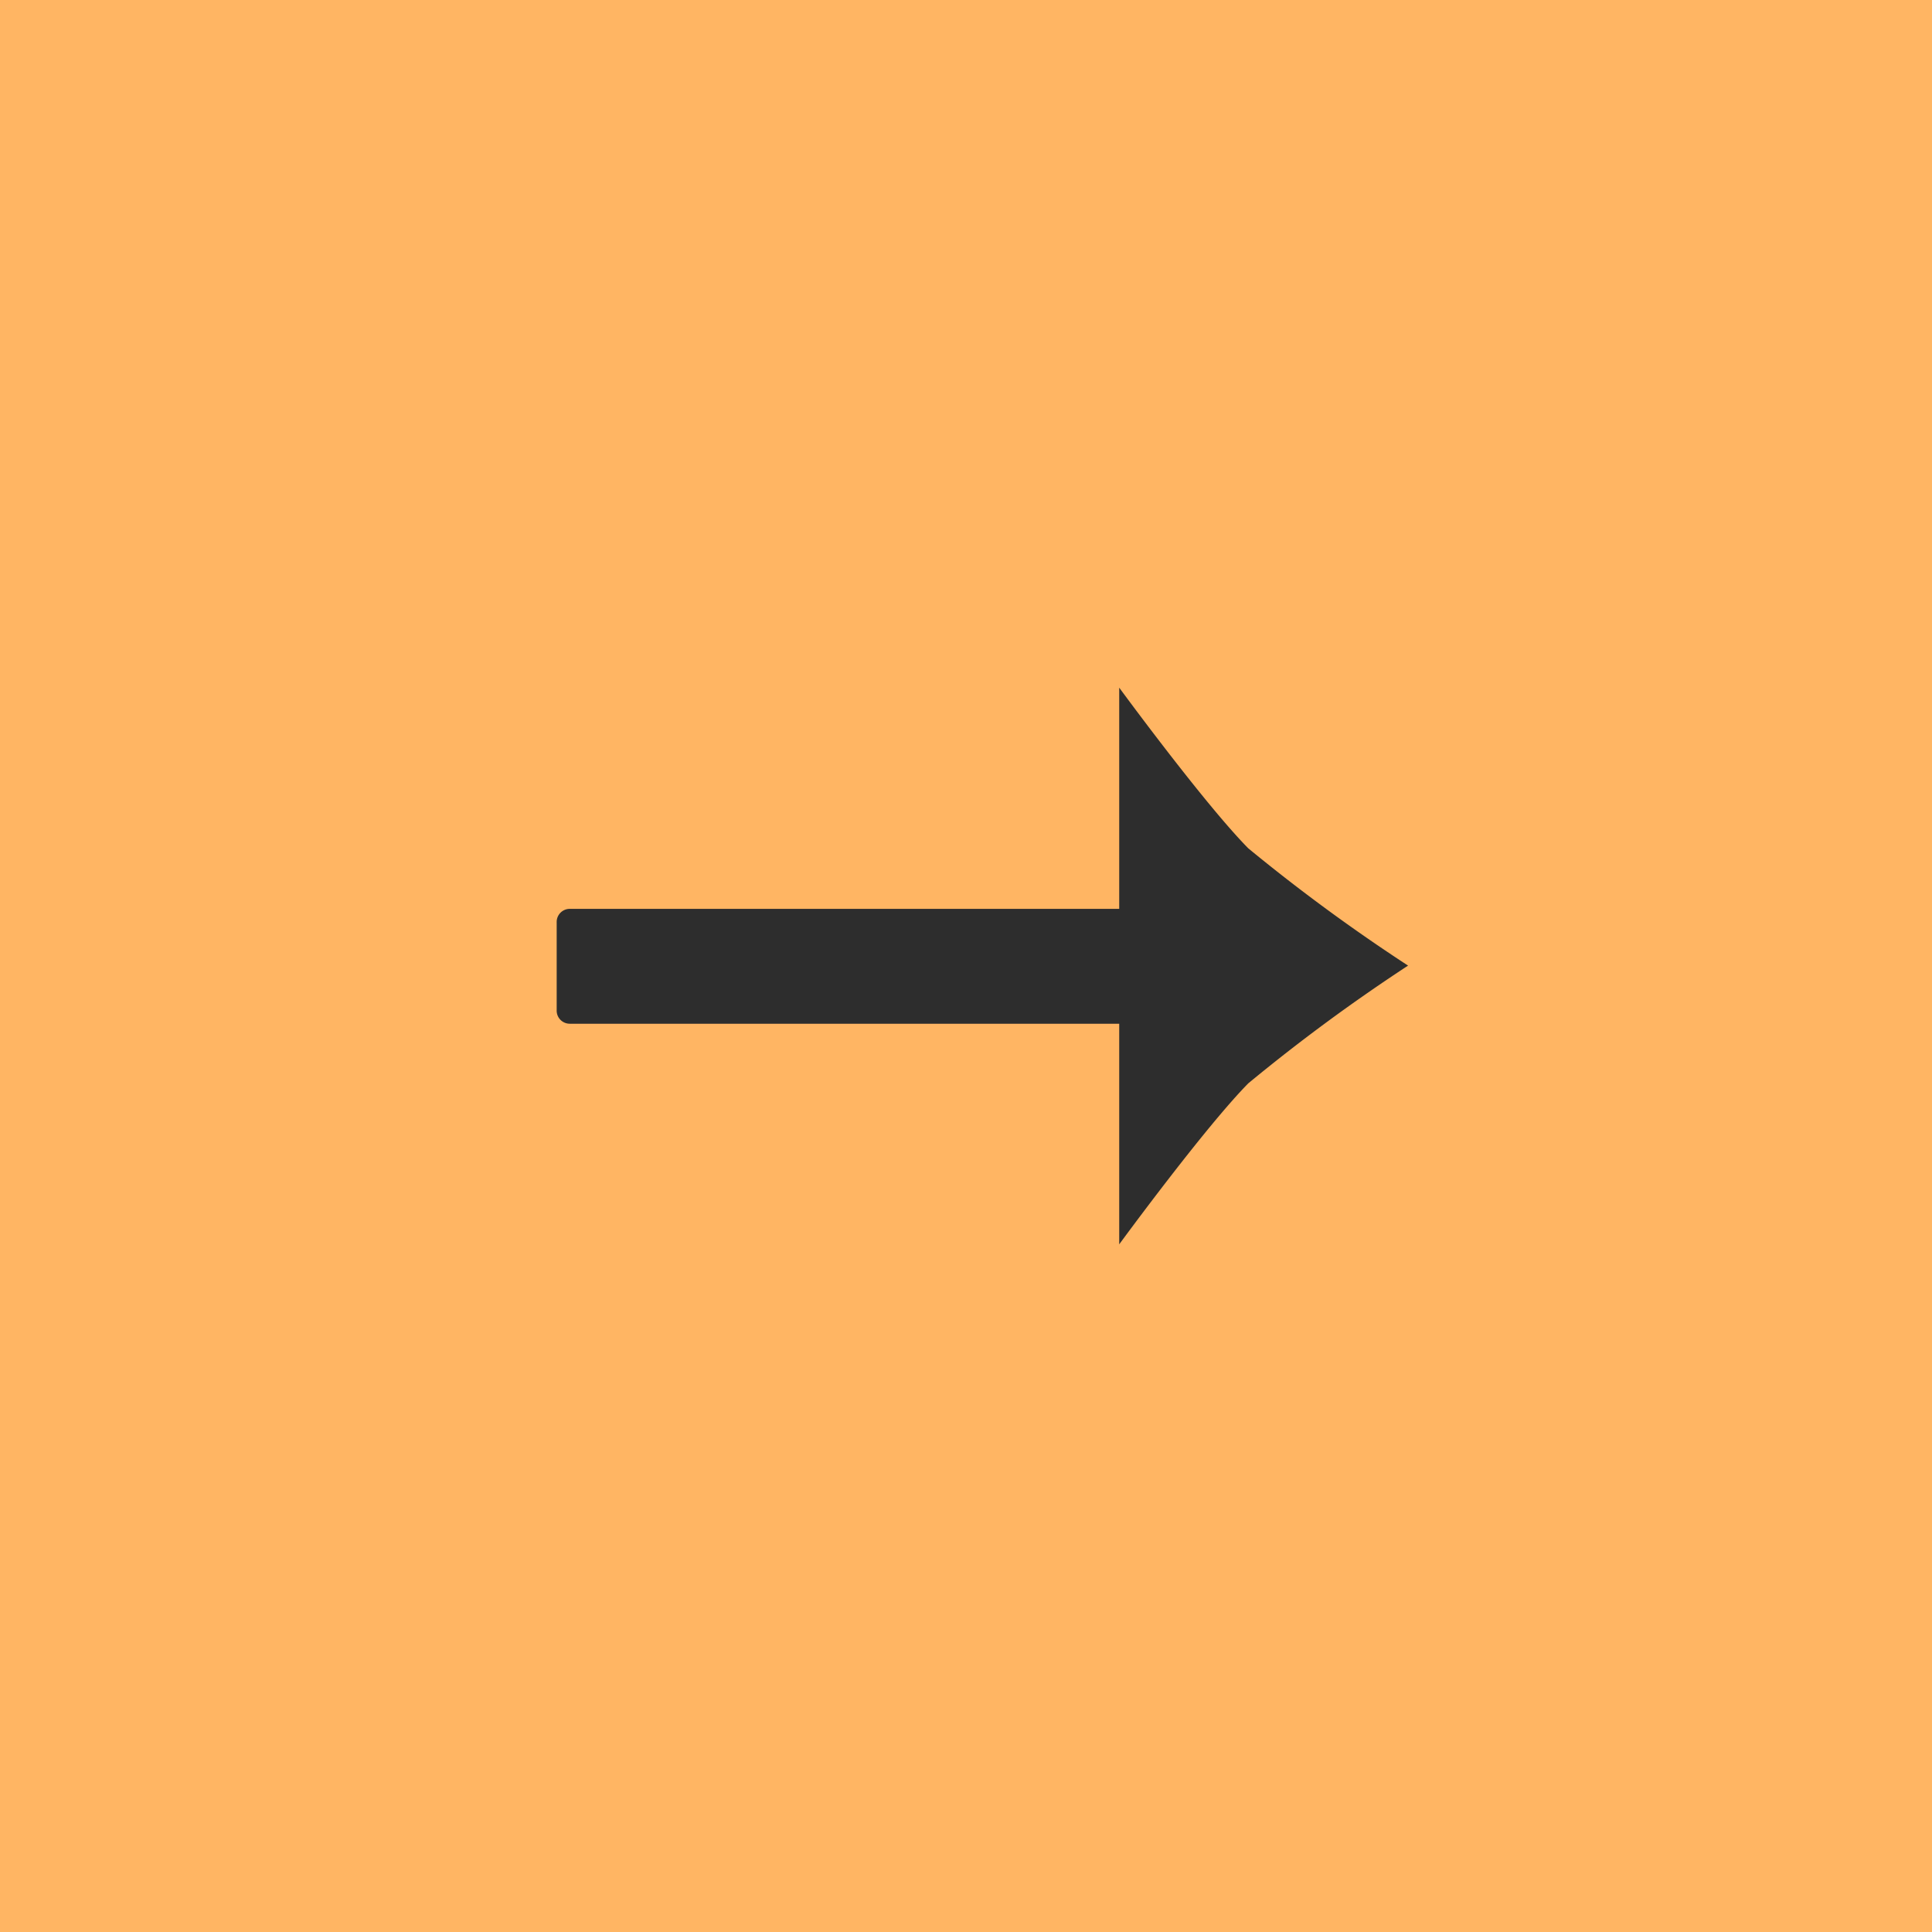 <svg id="button-next" xmlns="http://www.w3.org/2000/svg" width="59" height="59" viewBox="0 0 59 59">
  <rect id="Rectangle" width="59" height="59" fill="#ffb563"/>
  <path id="Path" d="M21.121,4.907C19.784,3.554,17.179,0,17.179,0V6.755H.4a.4.4,0,0,0-.4.407V9.856a.4.4,0,0,0,.4.407H17.179V17s2.606-3.562,3.943-4.918A54.863,54.863,0,0,1,26,8.488,54.79,54.79,0,0,1,21.121,4.907Z" transform="translate(17 21)" fill="#2d2d2d"/>
</svg>
